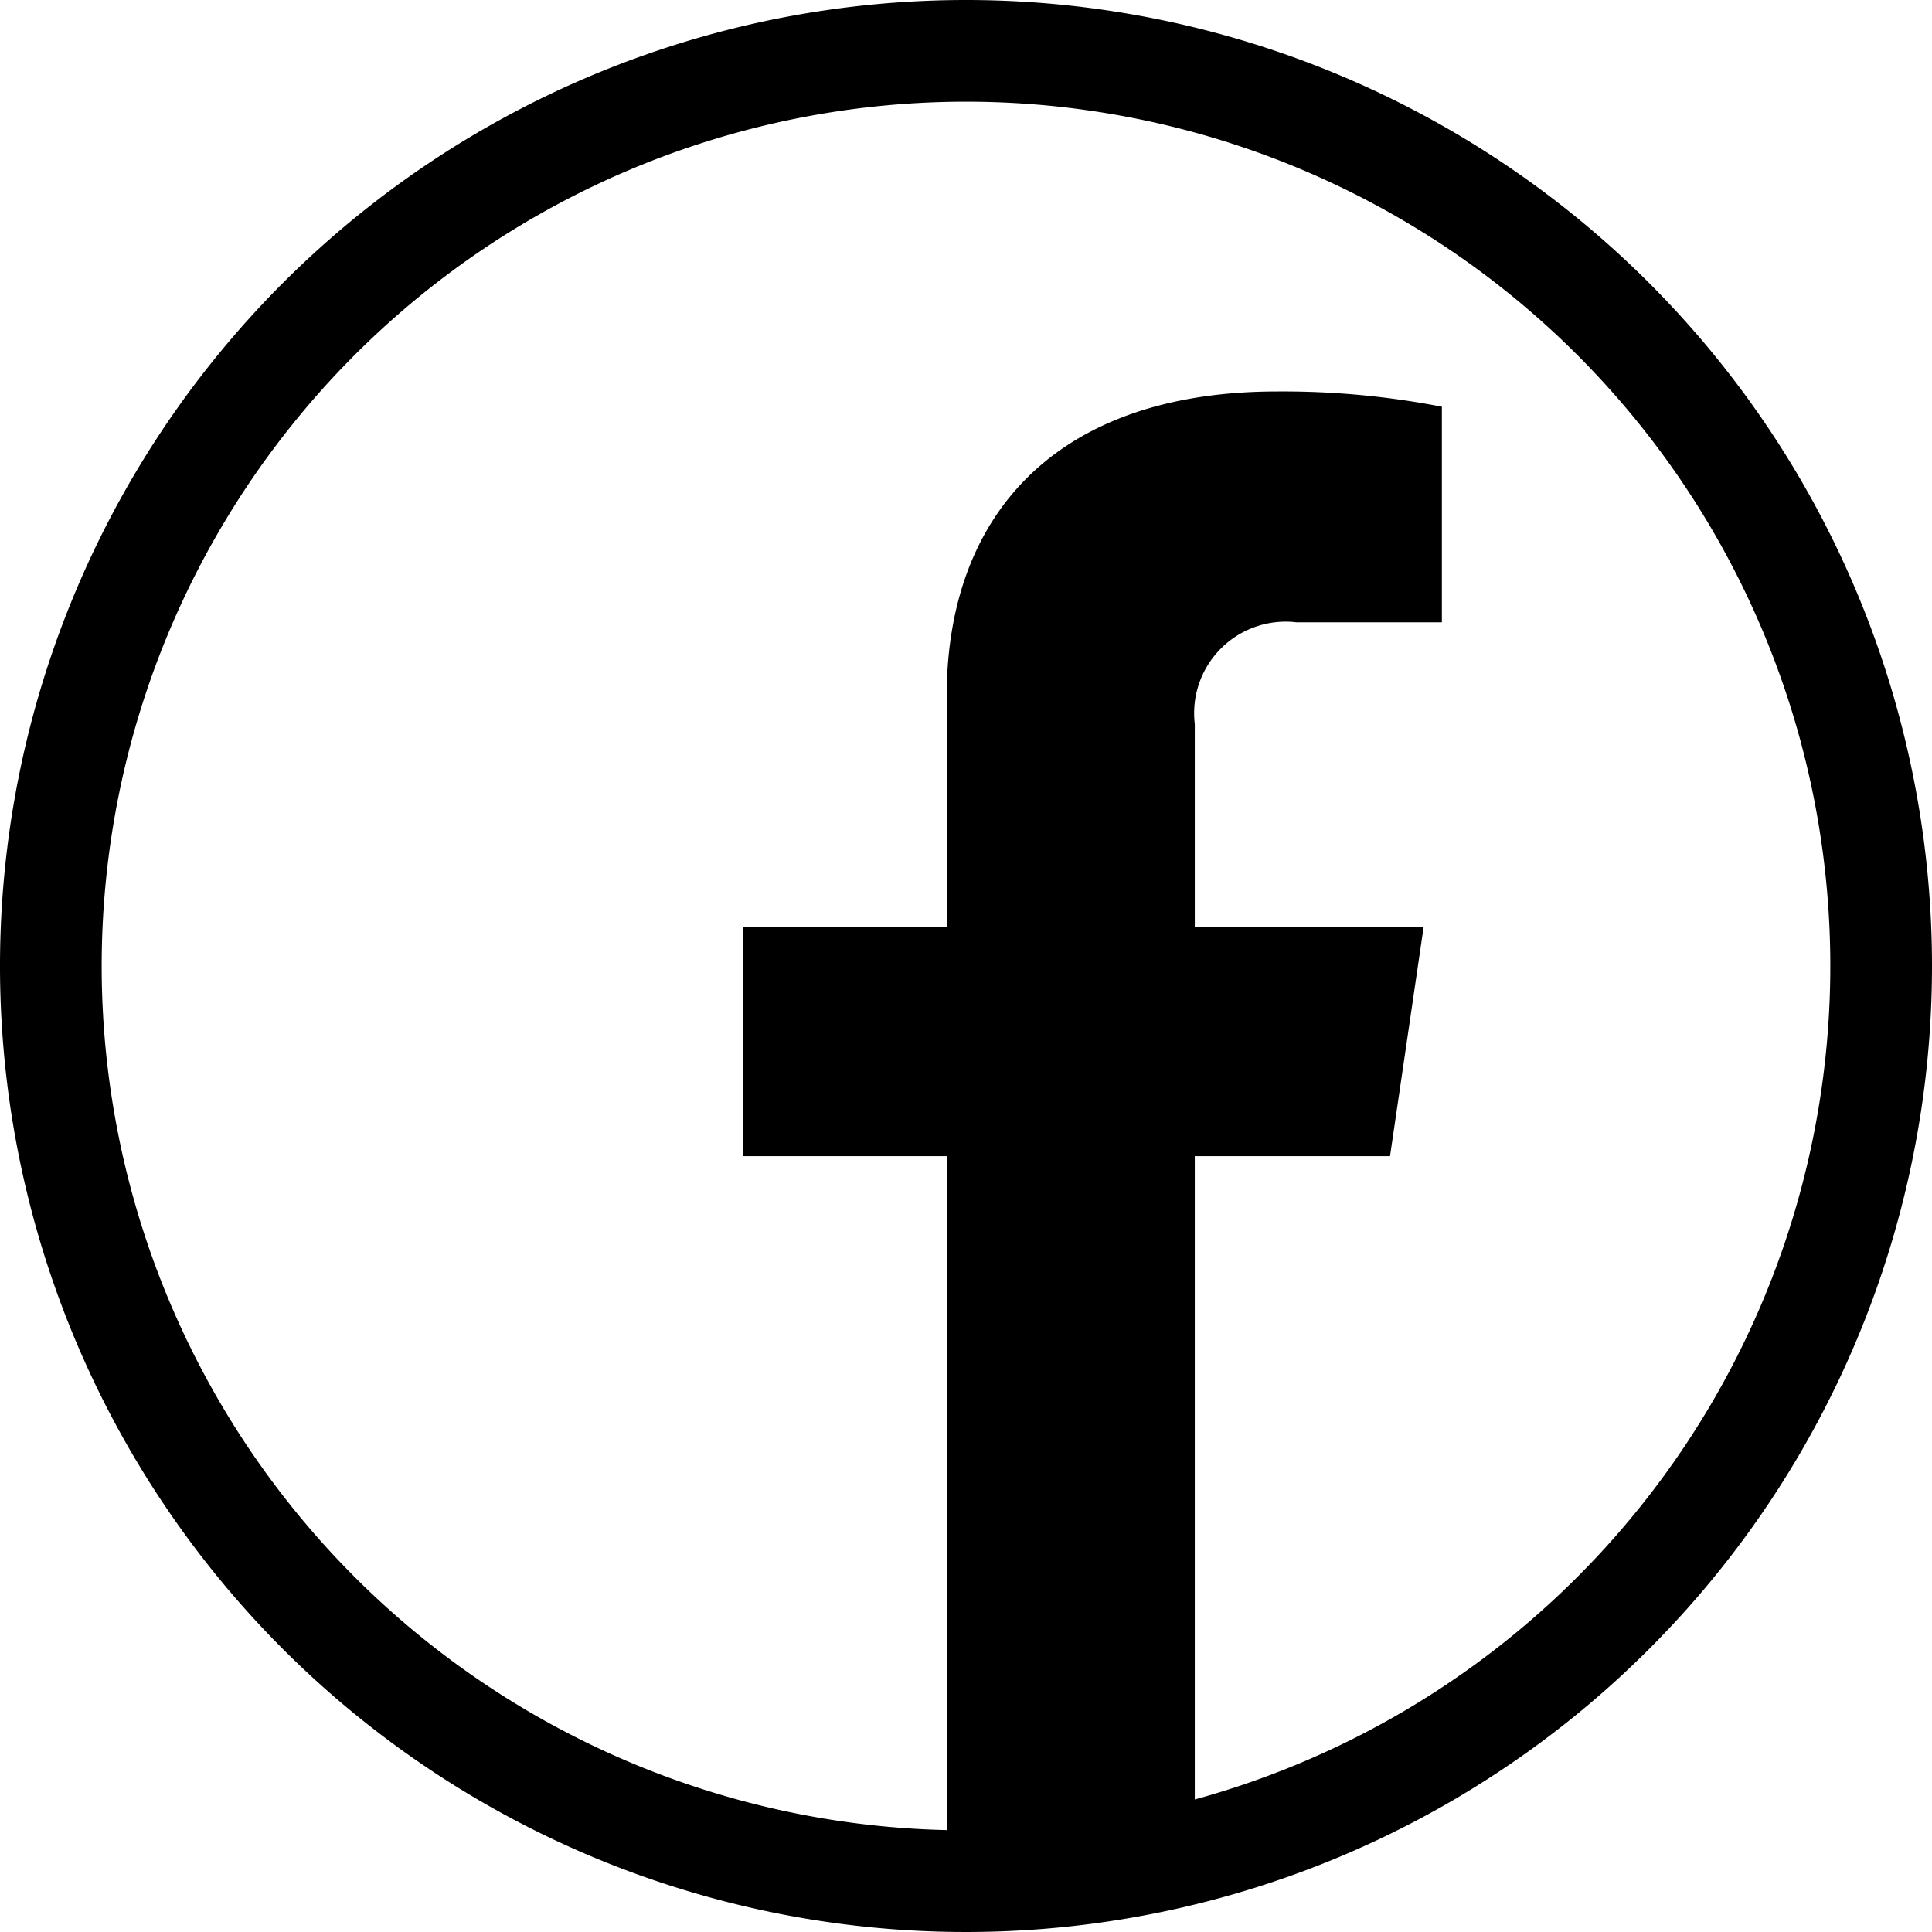 <svg id="Layer_1" data-name="Layer 1" xmlns="http://www.w3.org/2000/svg" viewBox="0 0 19 19"><defs><style>.cls-1{fill:none;stroke:#000}</style></defs><title>facebook</title><path d="M11.75 18.22v-6.85h1.92L14 9.12h-2.25v-2a.9.9 0 0 1 1-1h1.43V4a8.17 8.17 0 0 0-1.62-.15c-2.16 0-3.25 1.2-3.25 3v2.27h-2v2.25h2v7.13"/><path class="cls-1" d="M18.5 9.5a9 9 0 1 1-9-9 9 9 0 0 1 9 9z"/></svg>